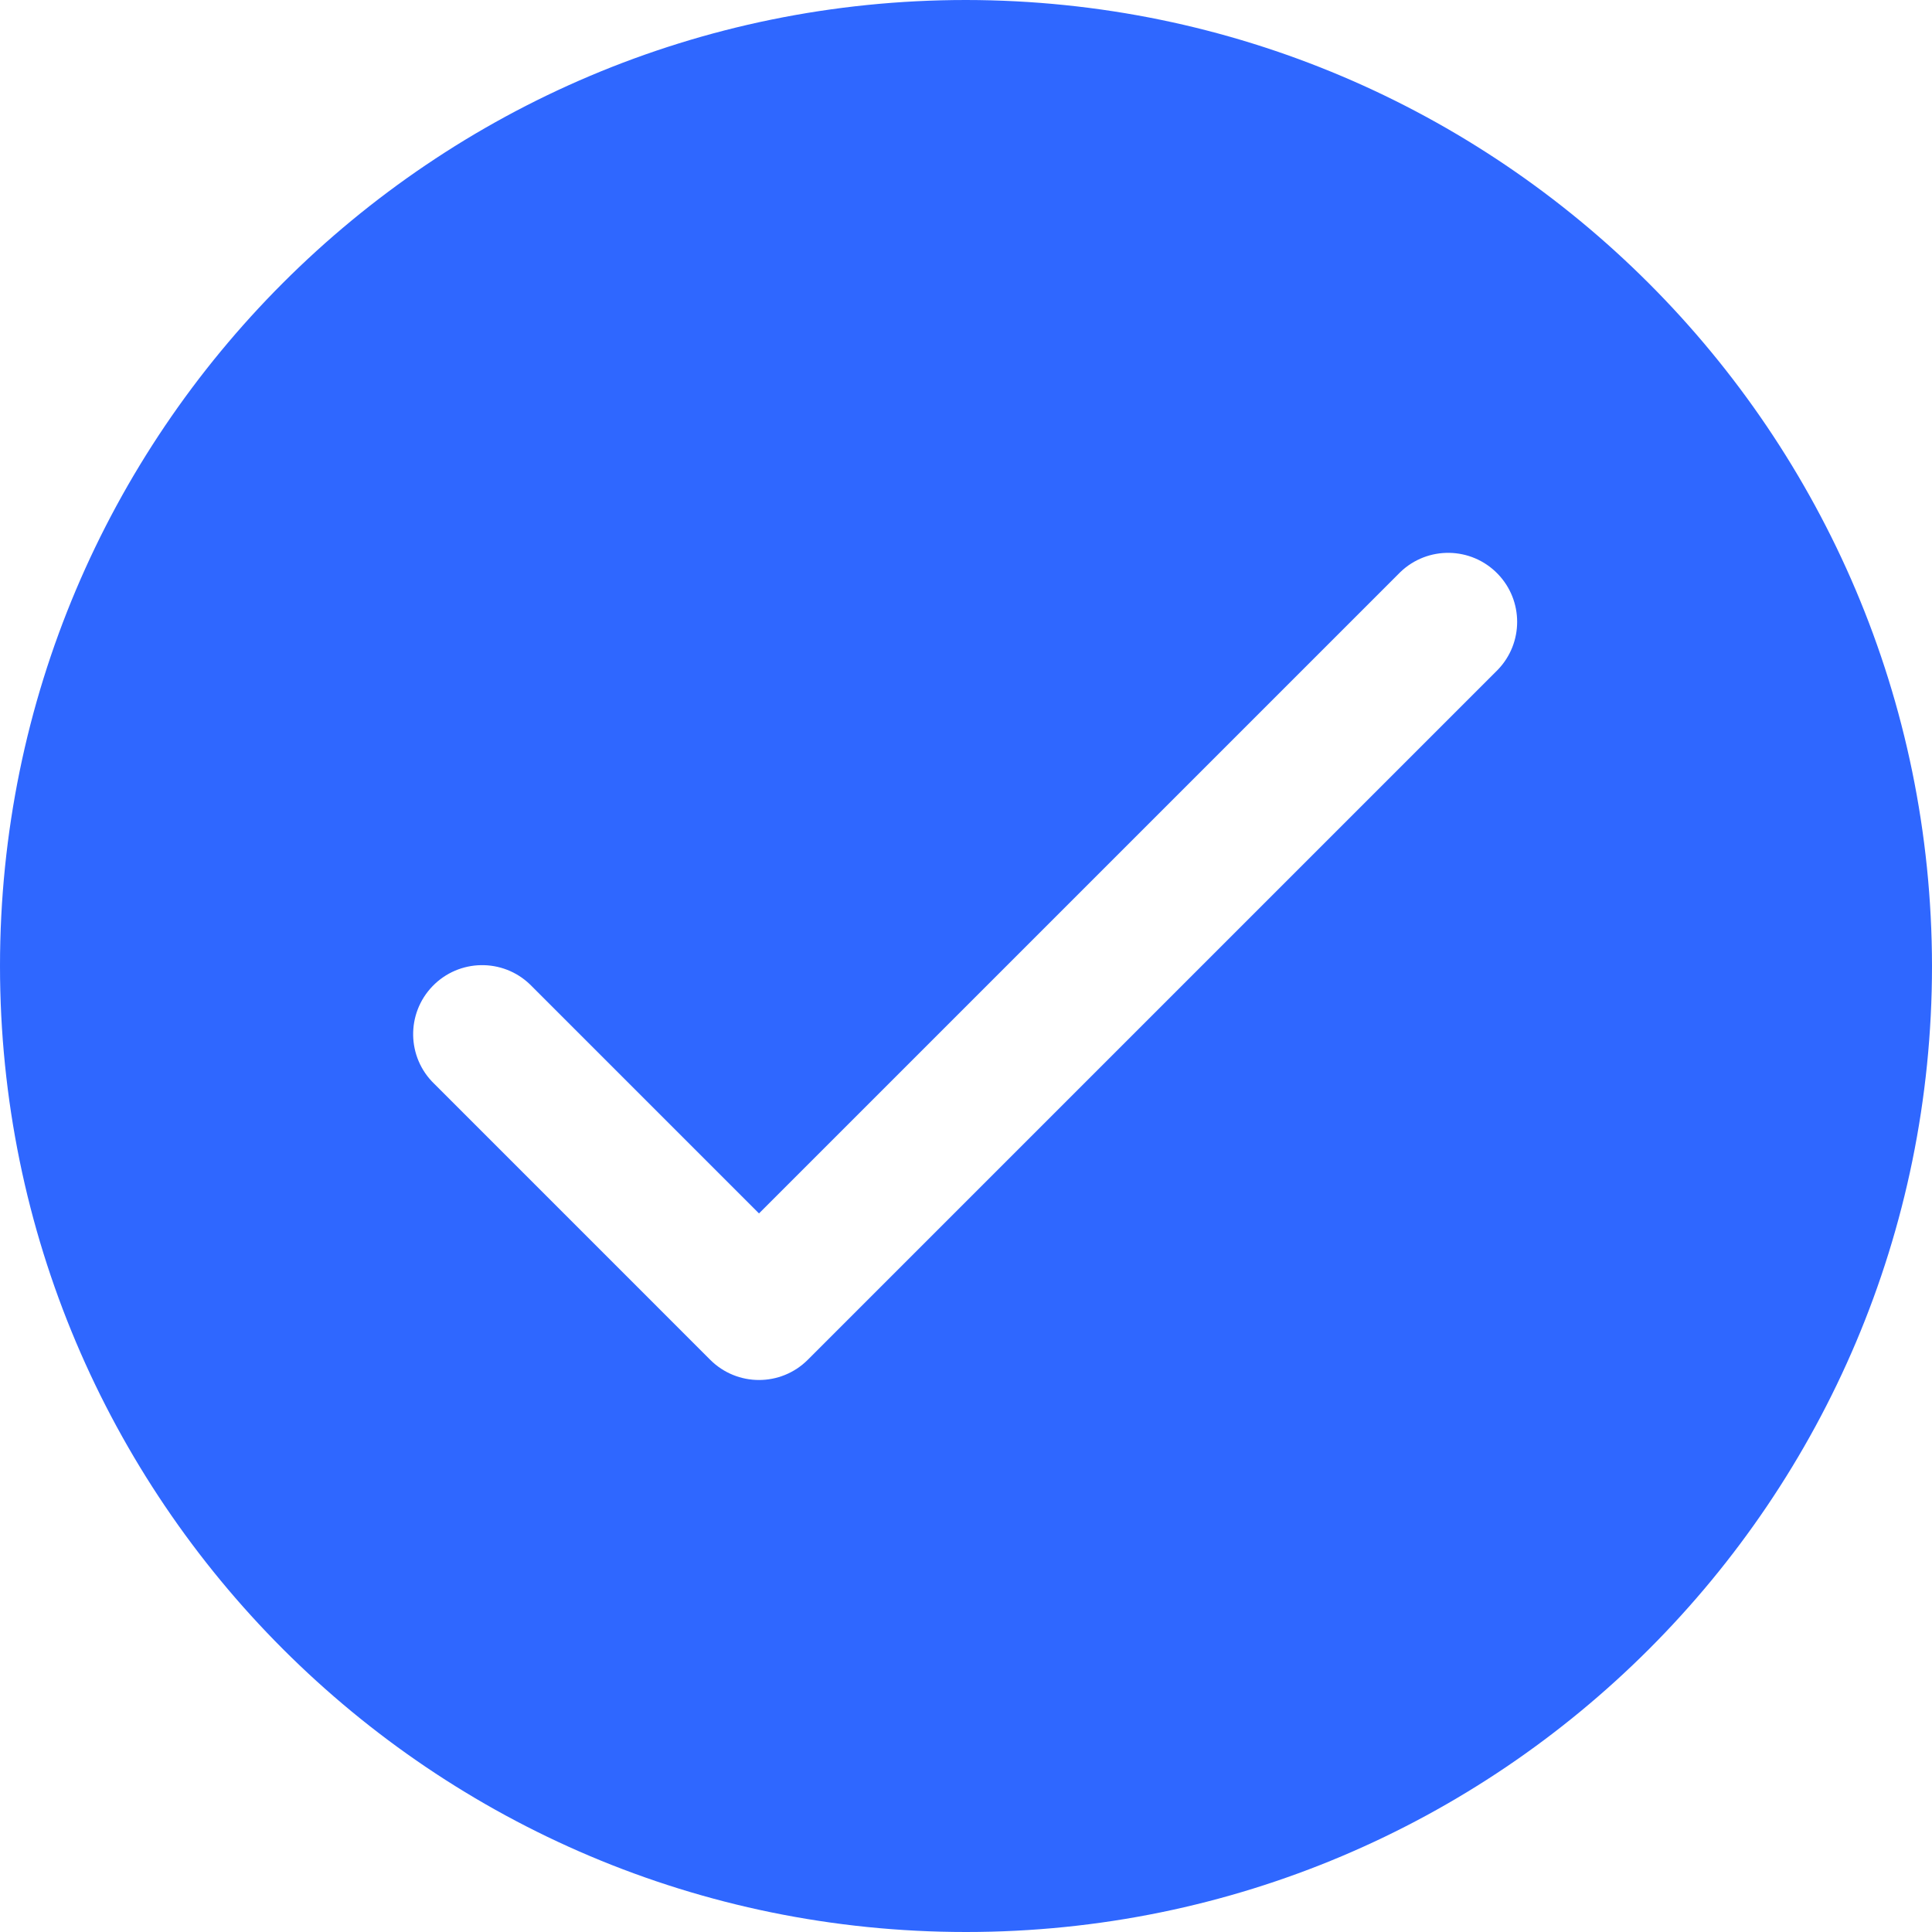 <svg width="125" height="125" viewBox="0 0 125 125" fill="none" xmlns="http://www.w3.org/2000/svg">
<path d="M62.5 0C27.982 0 0 27.982 0 62.5C0 97.018 27.982 125 62.5 125C97.018 125 125 97.018 125 62.5C124.963 27.998 97.002 0.037 62.5 0ZM96.906 43.335L52.263 87.978C50.52 89.721 47.694 89.721 45.951 87.978L28.094 70.12C26.32 68.408 26.271 65.582 27.984 63.808C29.697 62.035 32.523 61.985 34.296 63.698C34.333 63.734 34.37 63.771 34.406 63.808L49.107 78.509L90.594 37.022C92.367 35.309 95.193 35.359 96.906 37.132C98.577 38.862 98.577 41.605 96.906 43.335Z" fill="#2F67FF"/>
</svg>

